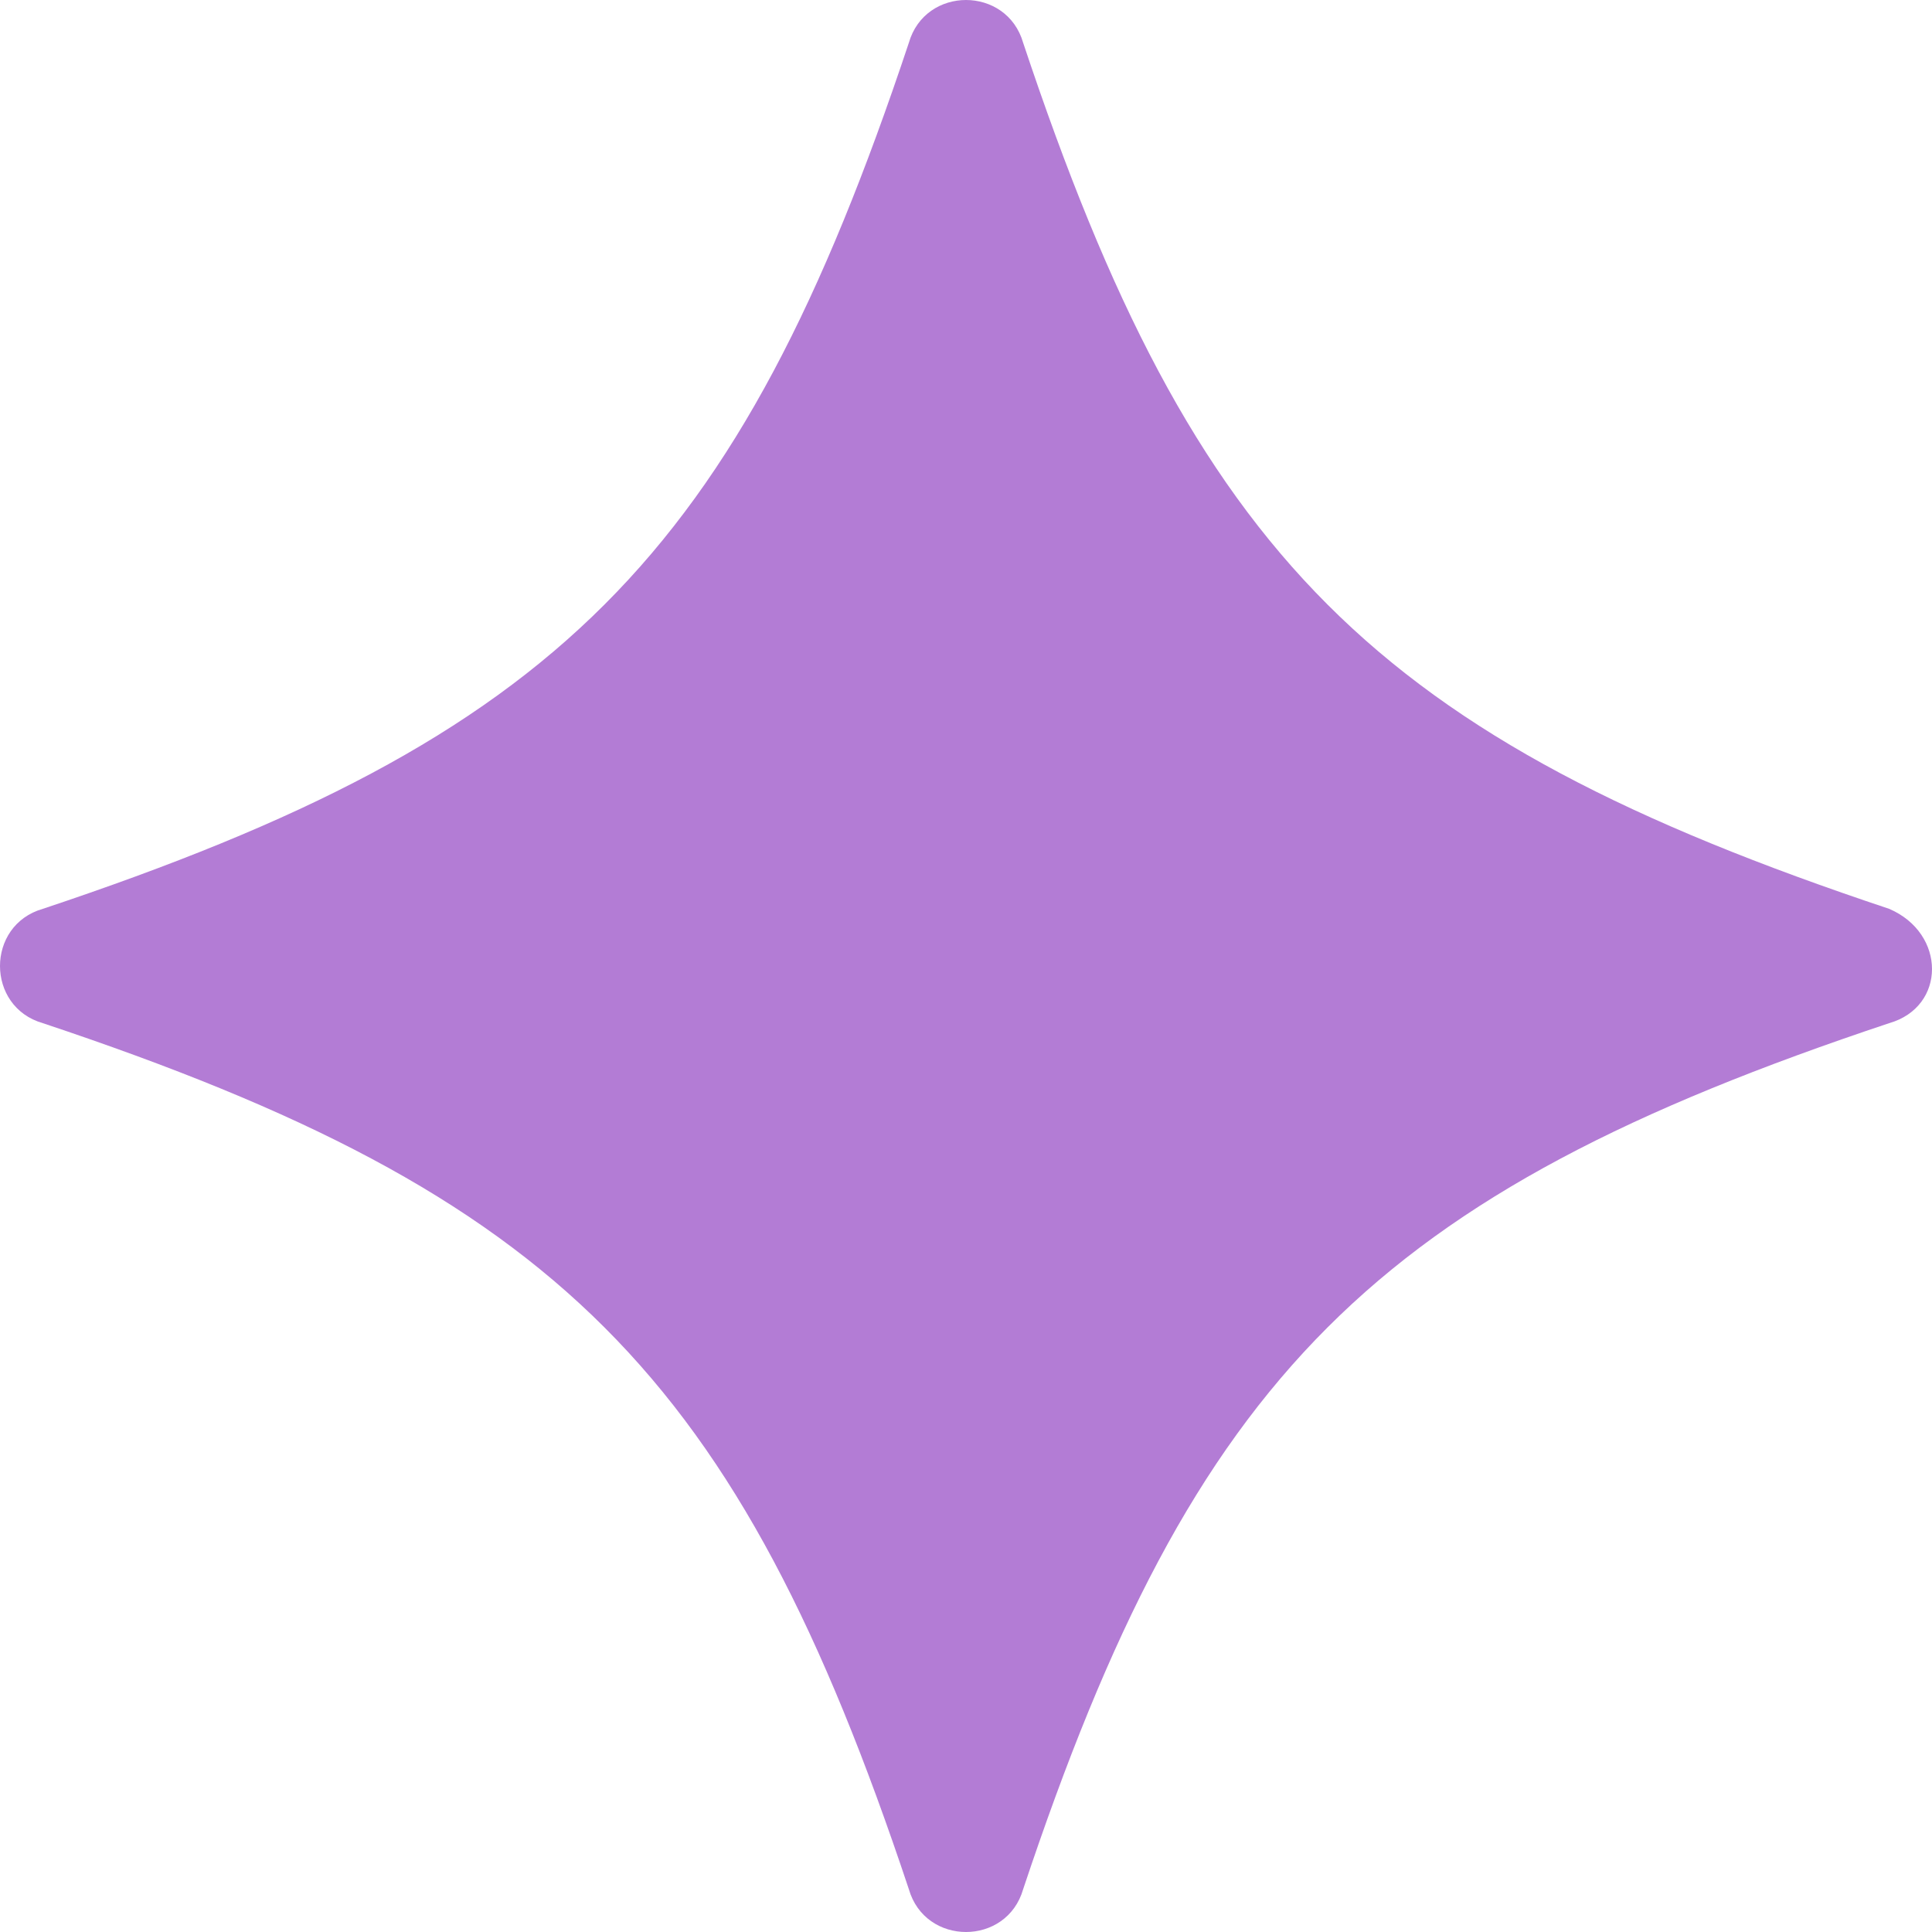 <svg width="15" height="15" viewBox="0 0 15 15" fill="none" xmlns="http://www.w3.org/2000/svg">
<path d="M14.667 7.944C10.671 9.276 9.276 10.671 7.944 14.667C7.817 15.111 7.183 15.111 7.056 14.667C5.724 10.671 4.329 9.276 0.333 7.944C-0.111 7.817 -0.111 7.183 0.333 7.056C4.329 5.724 5.724 4.329 7.056 0.333C7.183 -0.111 7.817 -0.111 7.944 0.333C9.276 4.329 10.671 5.724 14.667 7.056C15.111 7.246 15.111 7.817 14.667 7.944Z" fill="#B37CD5"/>
</svg>
